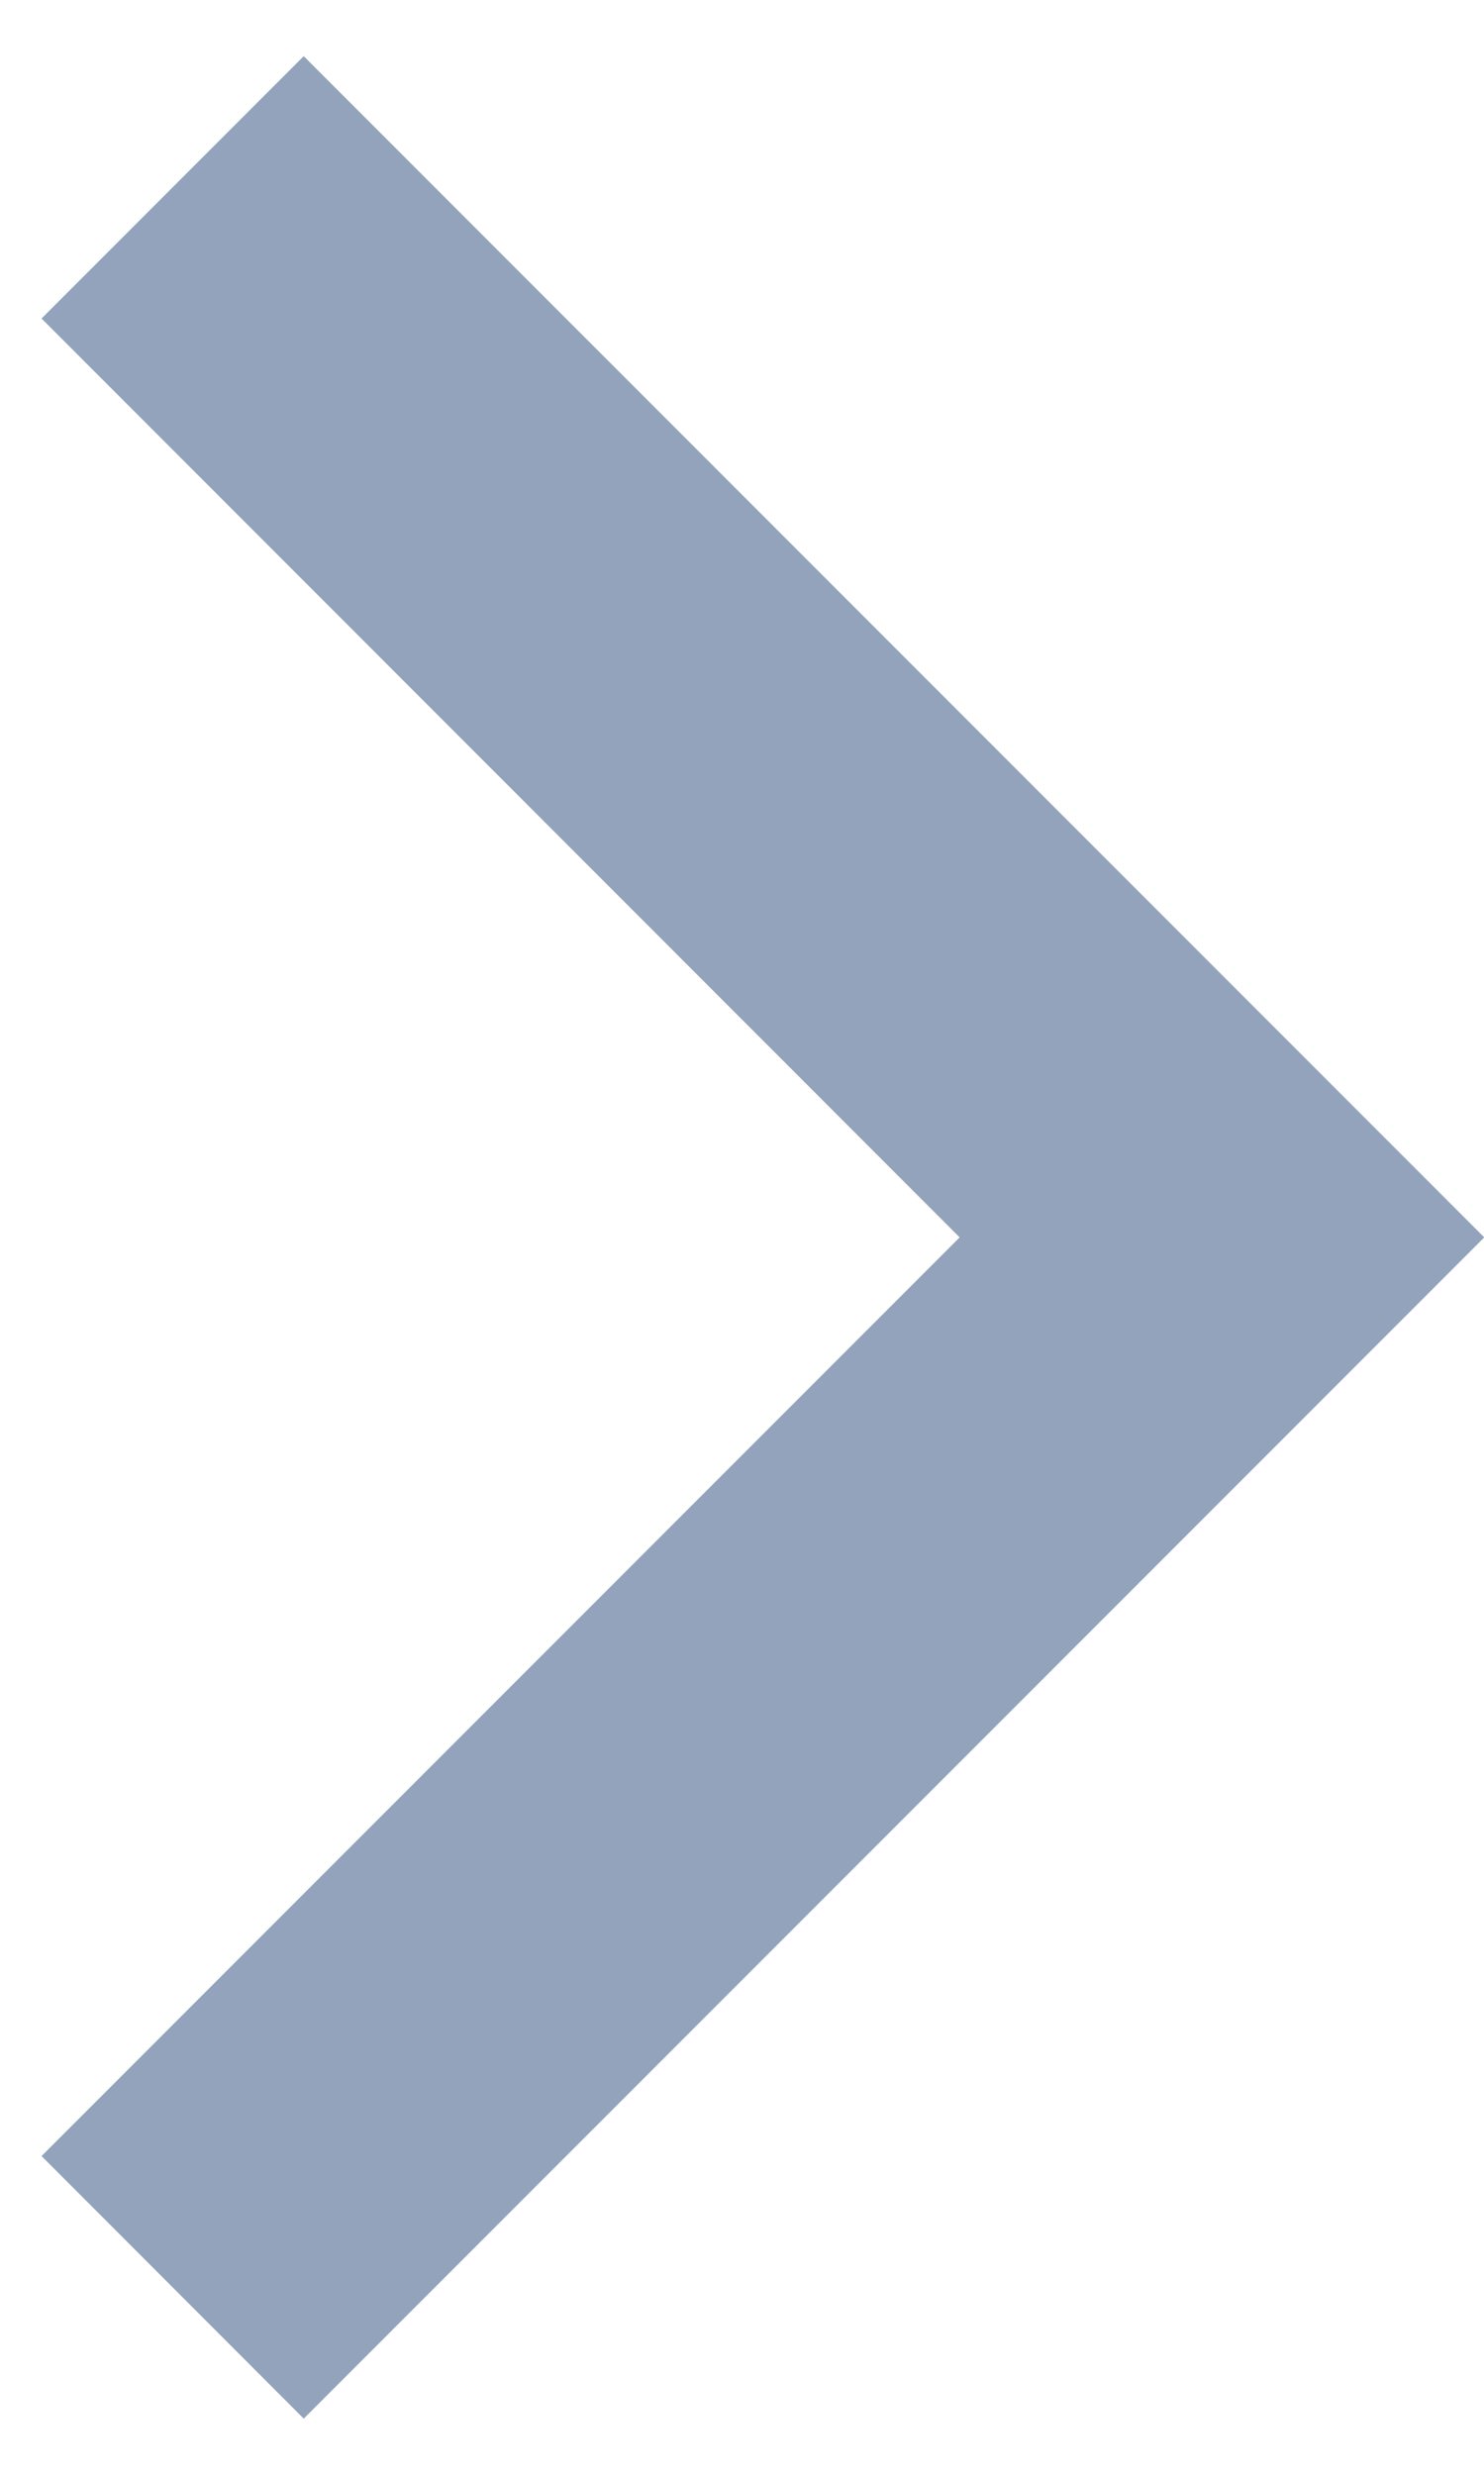 <svg width="6" height="10" viewBox="0 0 6 10" fill="none" xmlns="http://www.w3.org/2000/svg">
<path d="M3.88 5L0.168 1.287L1.228 0.227L6.001 5L1.228 9.773L0.168 8.712L3.88 5Z" fill="#93A3BB"/>
</svg>
